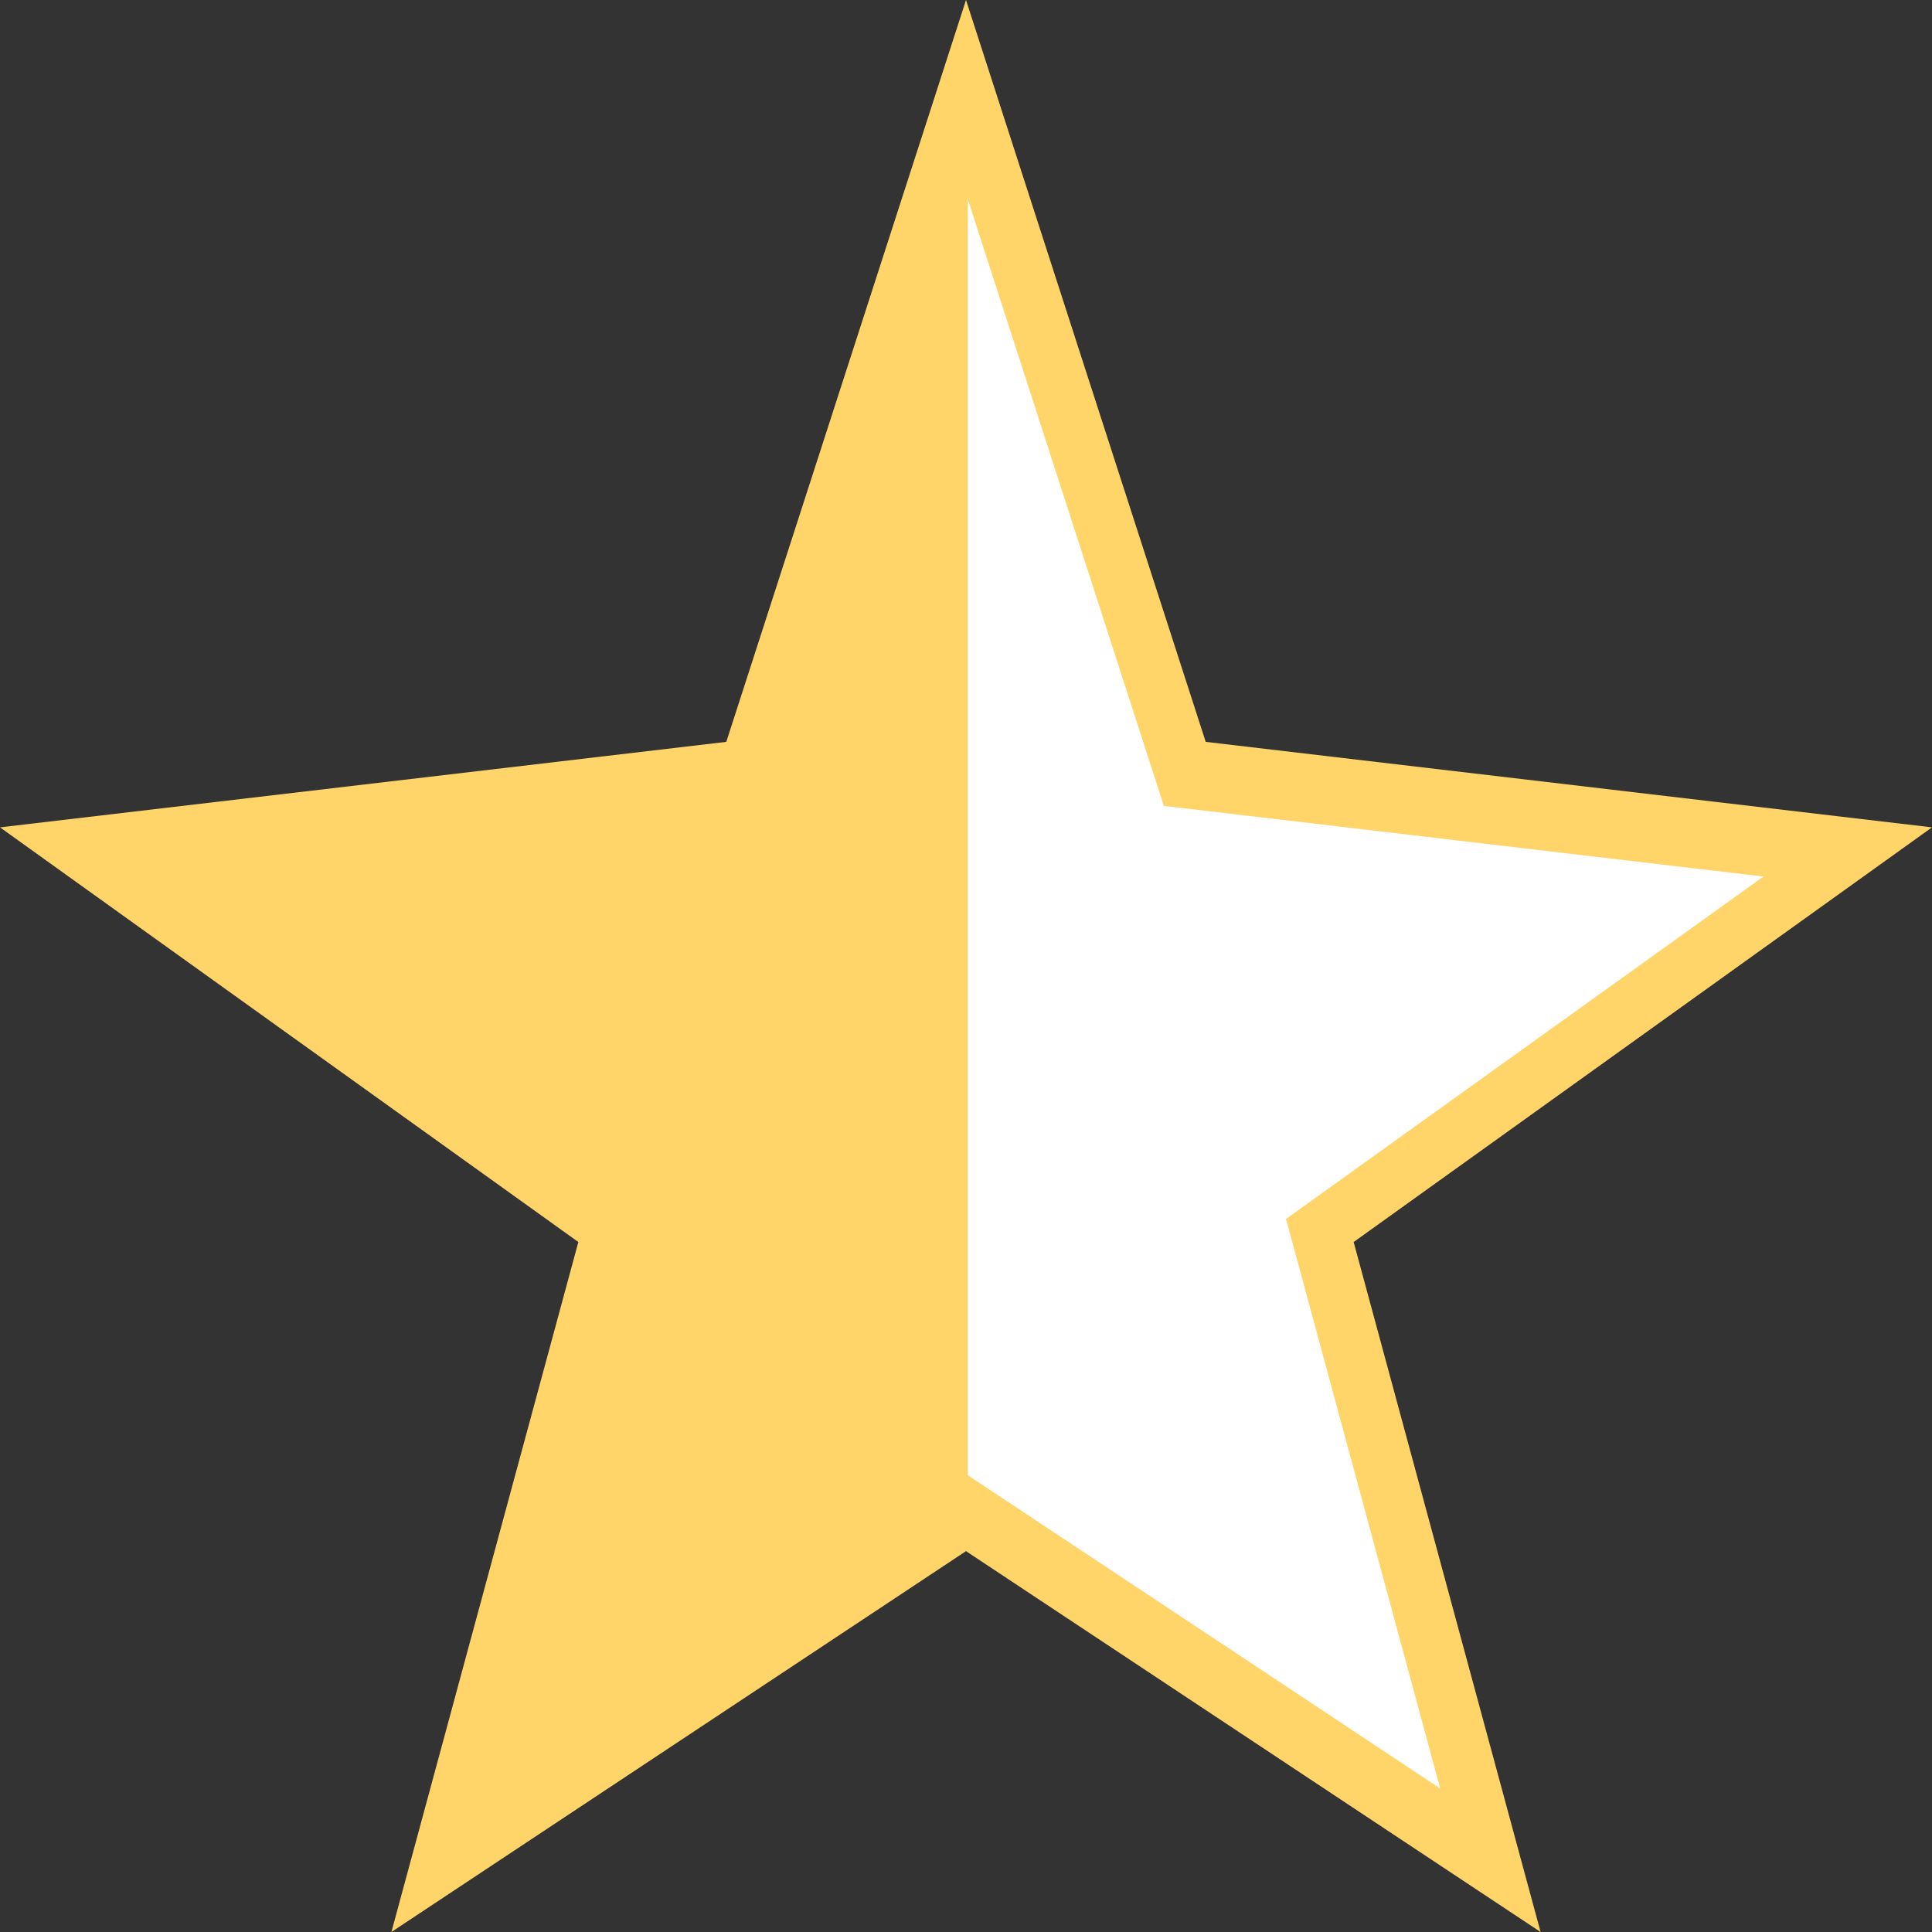<?xml version="1.0" encoding="utf-8"?>
<!-- Generator: Adobe Illustrator 23.0.1, SVG Export Plug-In . SVG Version: 6.00 Build 0)  -->
<svg version="1.1" id="Layer_1" xmlns="http://www.w3.org/2000/svg" xmlns:xlink="http://www.w3.org/1999/xlink" x="0px" y="0px"
	 viewBox="0 0 1080 1080" style="enable-background:new 0 0 1080 1080;" xml:space="preserve">
<rect x="0" y="0" width="1080" height="1080" fill="#333333" stroke="none"/>
<style type="text/css">
	.st0{fill:#FFD469;}
	.st1{fill:#FFFFFF;}
	.st2{fill:#FFD469;stroke:#FFD469;stroke-width:2;stroke-miterlimit:10;}
</style>
<g>
	<polygon class="st0" points="540,0 674,414.7 1080,462.5 756.7,694.3 861.2,1080 540,867.1 218.8,1080 323.3,694.3 0,462.5 
		406,414.7 	"/>
	<polygon class="st1" points="540,108.2 650.6,450.5 985.8,490 718.9,681.4 805.1,999.8 540,824 274.9,999.8 361.1,681.4 94.2,490 
		429.4,450.5 	"/>
	<polygon class="st2" points="540,108.2 540,824 274.9,999.8 361.1,681.4 94.2,490 429.4,450.5 	"/>
</g>
</svg>
